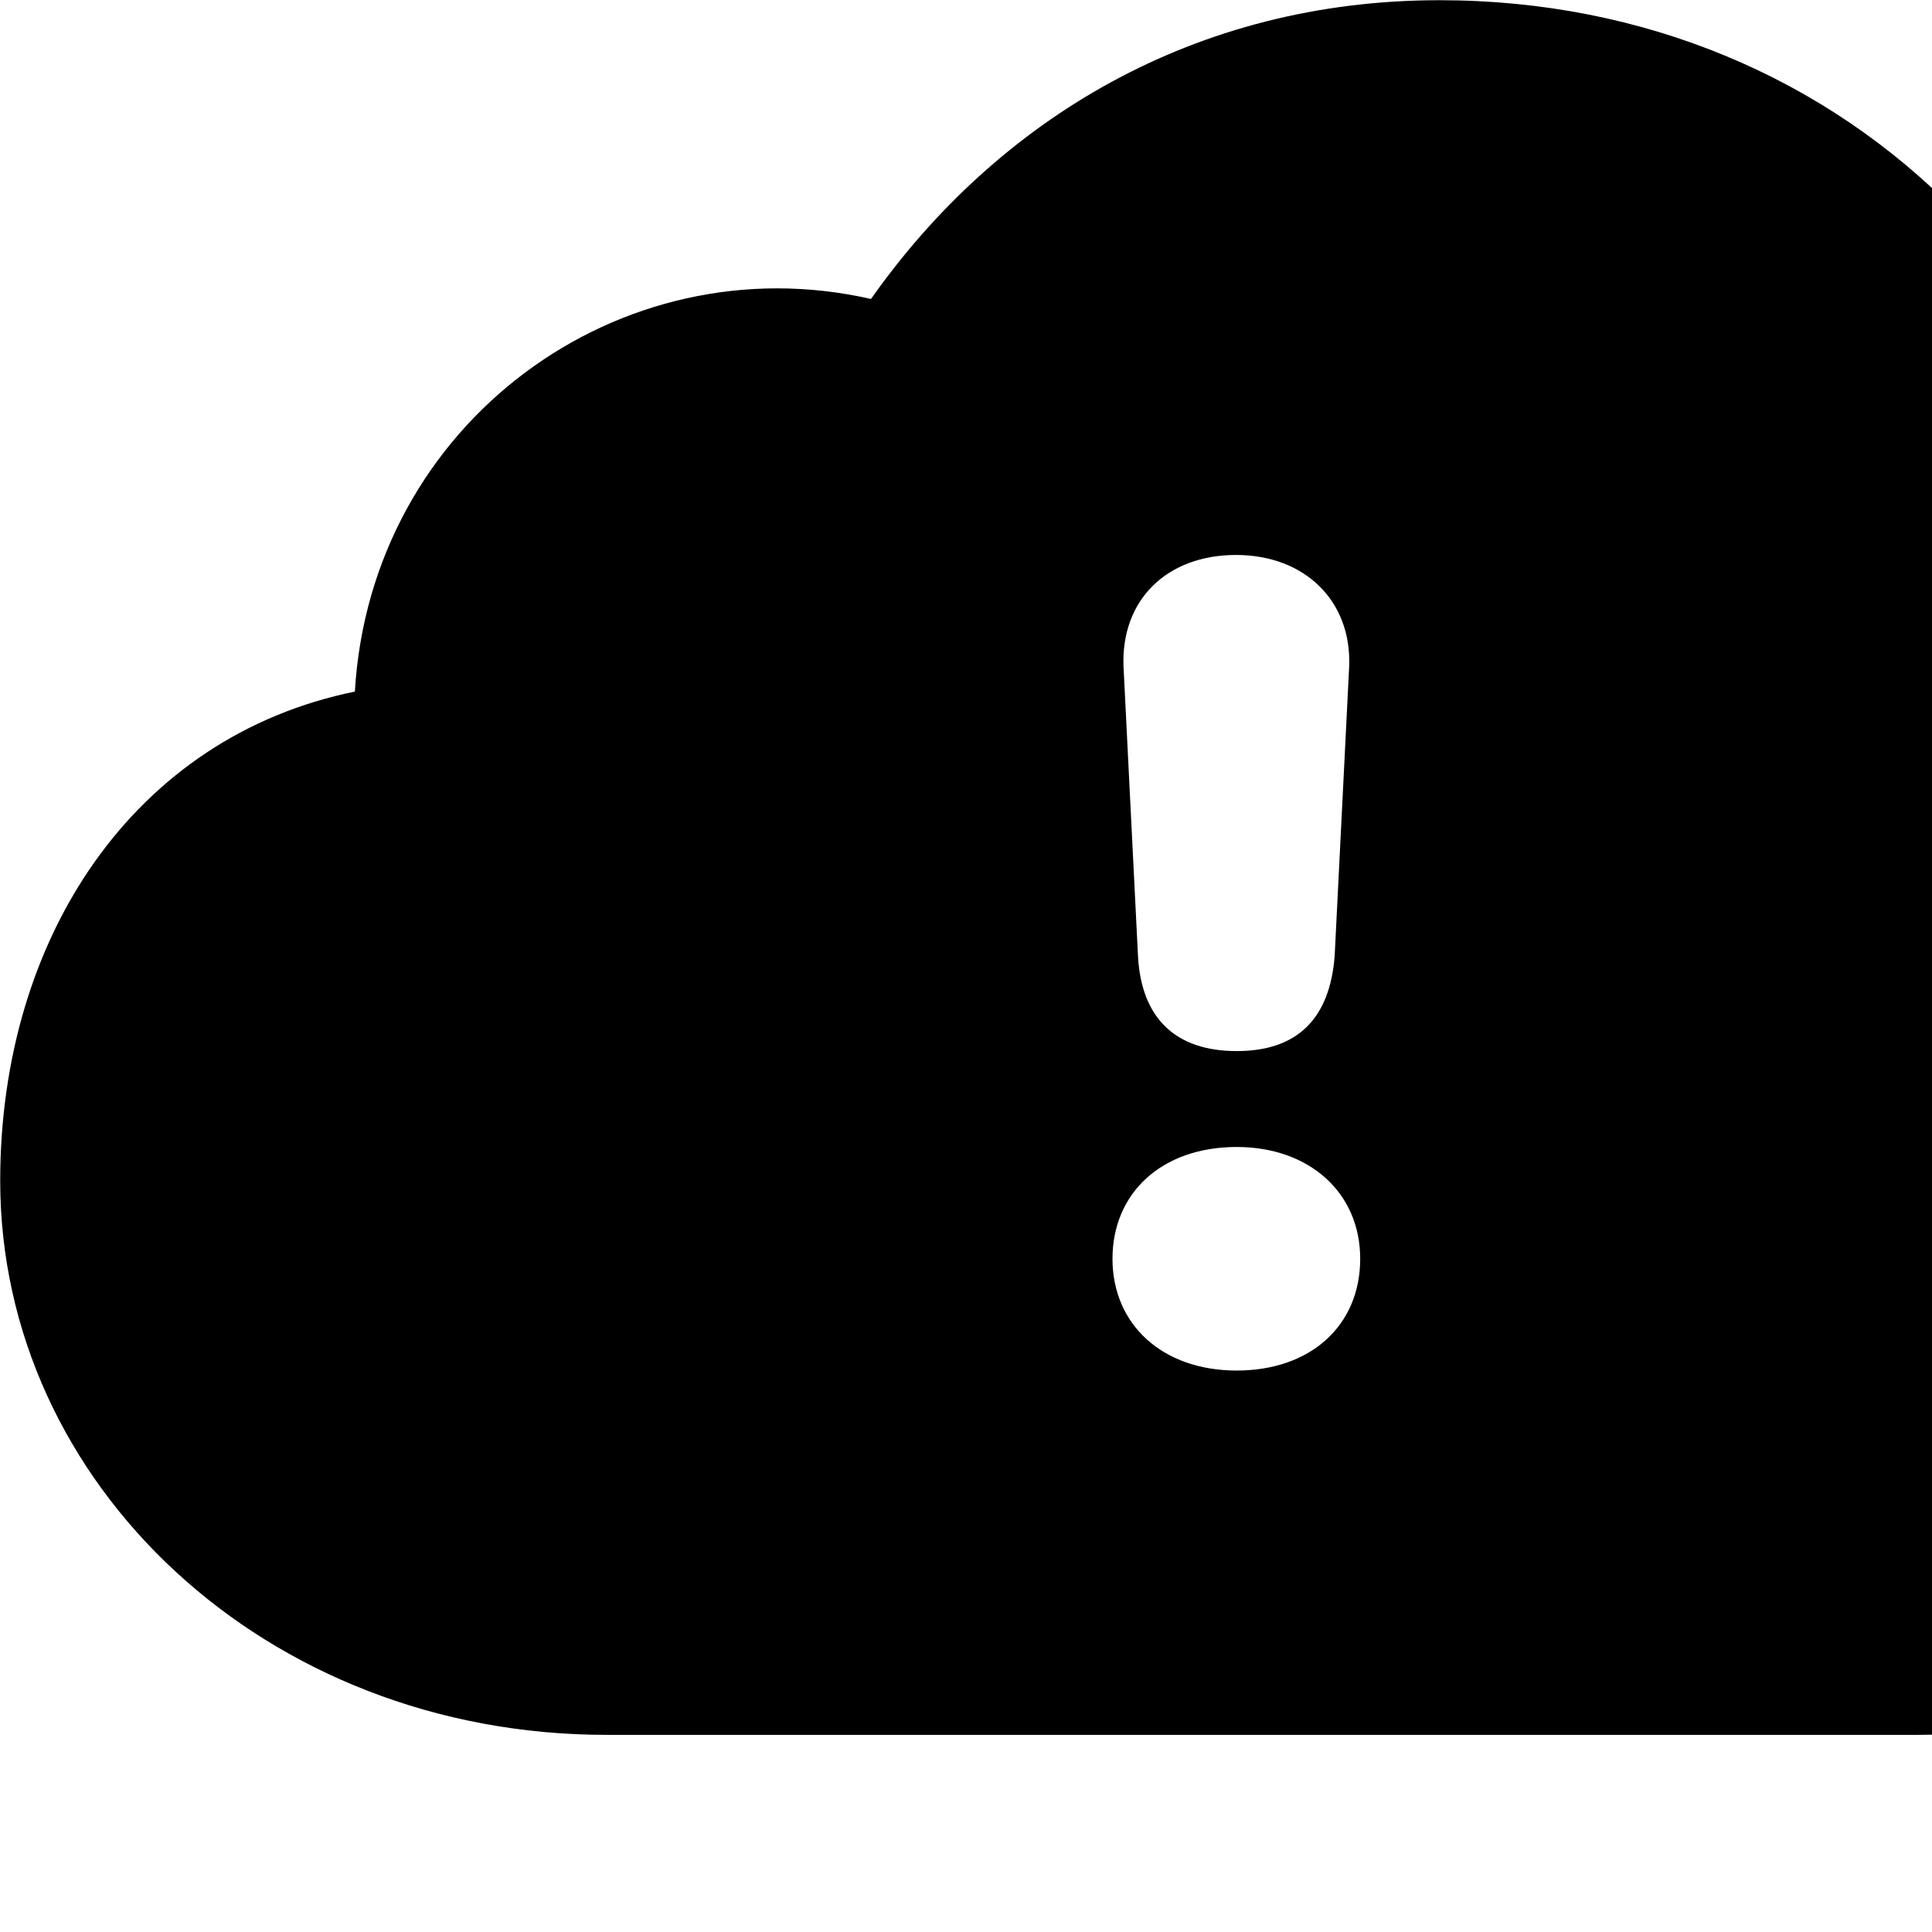 <svg xmlns="http://www.w3.org/2000/svg" viewBox="0 0 28 28" width="28" height="28">
  <path d="M27.793 25.143C32.263 25.143 35.823 21.833 35.823 17.703C35.823 14.743 34.163 12.013 31.393 10.873C31.373 4.553 26.813 0.003 20.863 0.003C17.323 0.003 14.463 1.723 12.623 4.333C8.983 3.503 5.373 6.123 5.143 10.023C1.953 10.673 0.003 13.573 0.003 17.113C0.003 21.503 3.843 25.143 8.793 25.143ZM17.923 15.233C17.033 15.233 16.543 14.753 16.493 13.863L16.283 9.663C16.243 8.693 16.913 8.043 17.913 8.043C18.913 8.043 19.593 8.713 19.553 9.663L19.343 13.853C19.273 14.763 18.803 15.233 17.923 15.233ZM17.923 19.863C16.843 19.863 16.123 19.193 16.123 18.243C16.123 17.293 16.833 16.623 17.923 16.623C18.973 16.623 19.713 17.283 19.713 18.243C19.713 19.213 18.993 19.863 17.923 19.863Z" />
</svg>